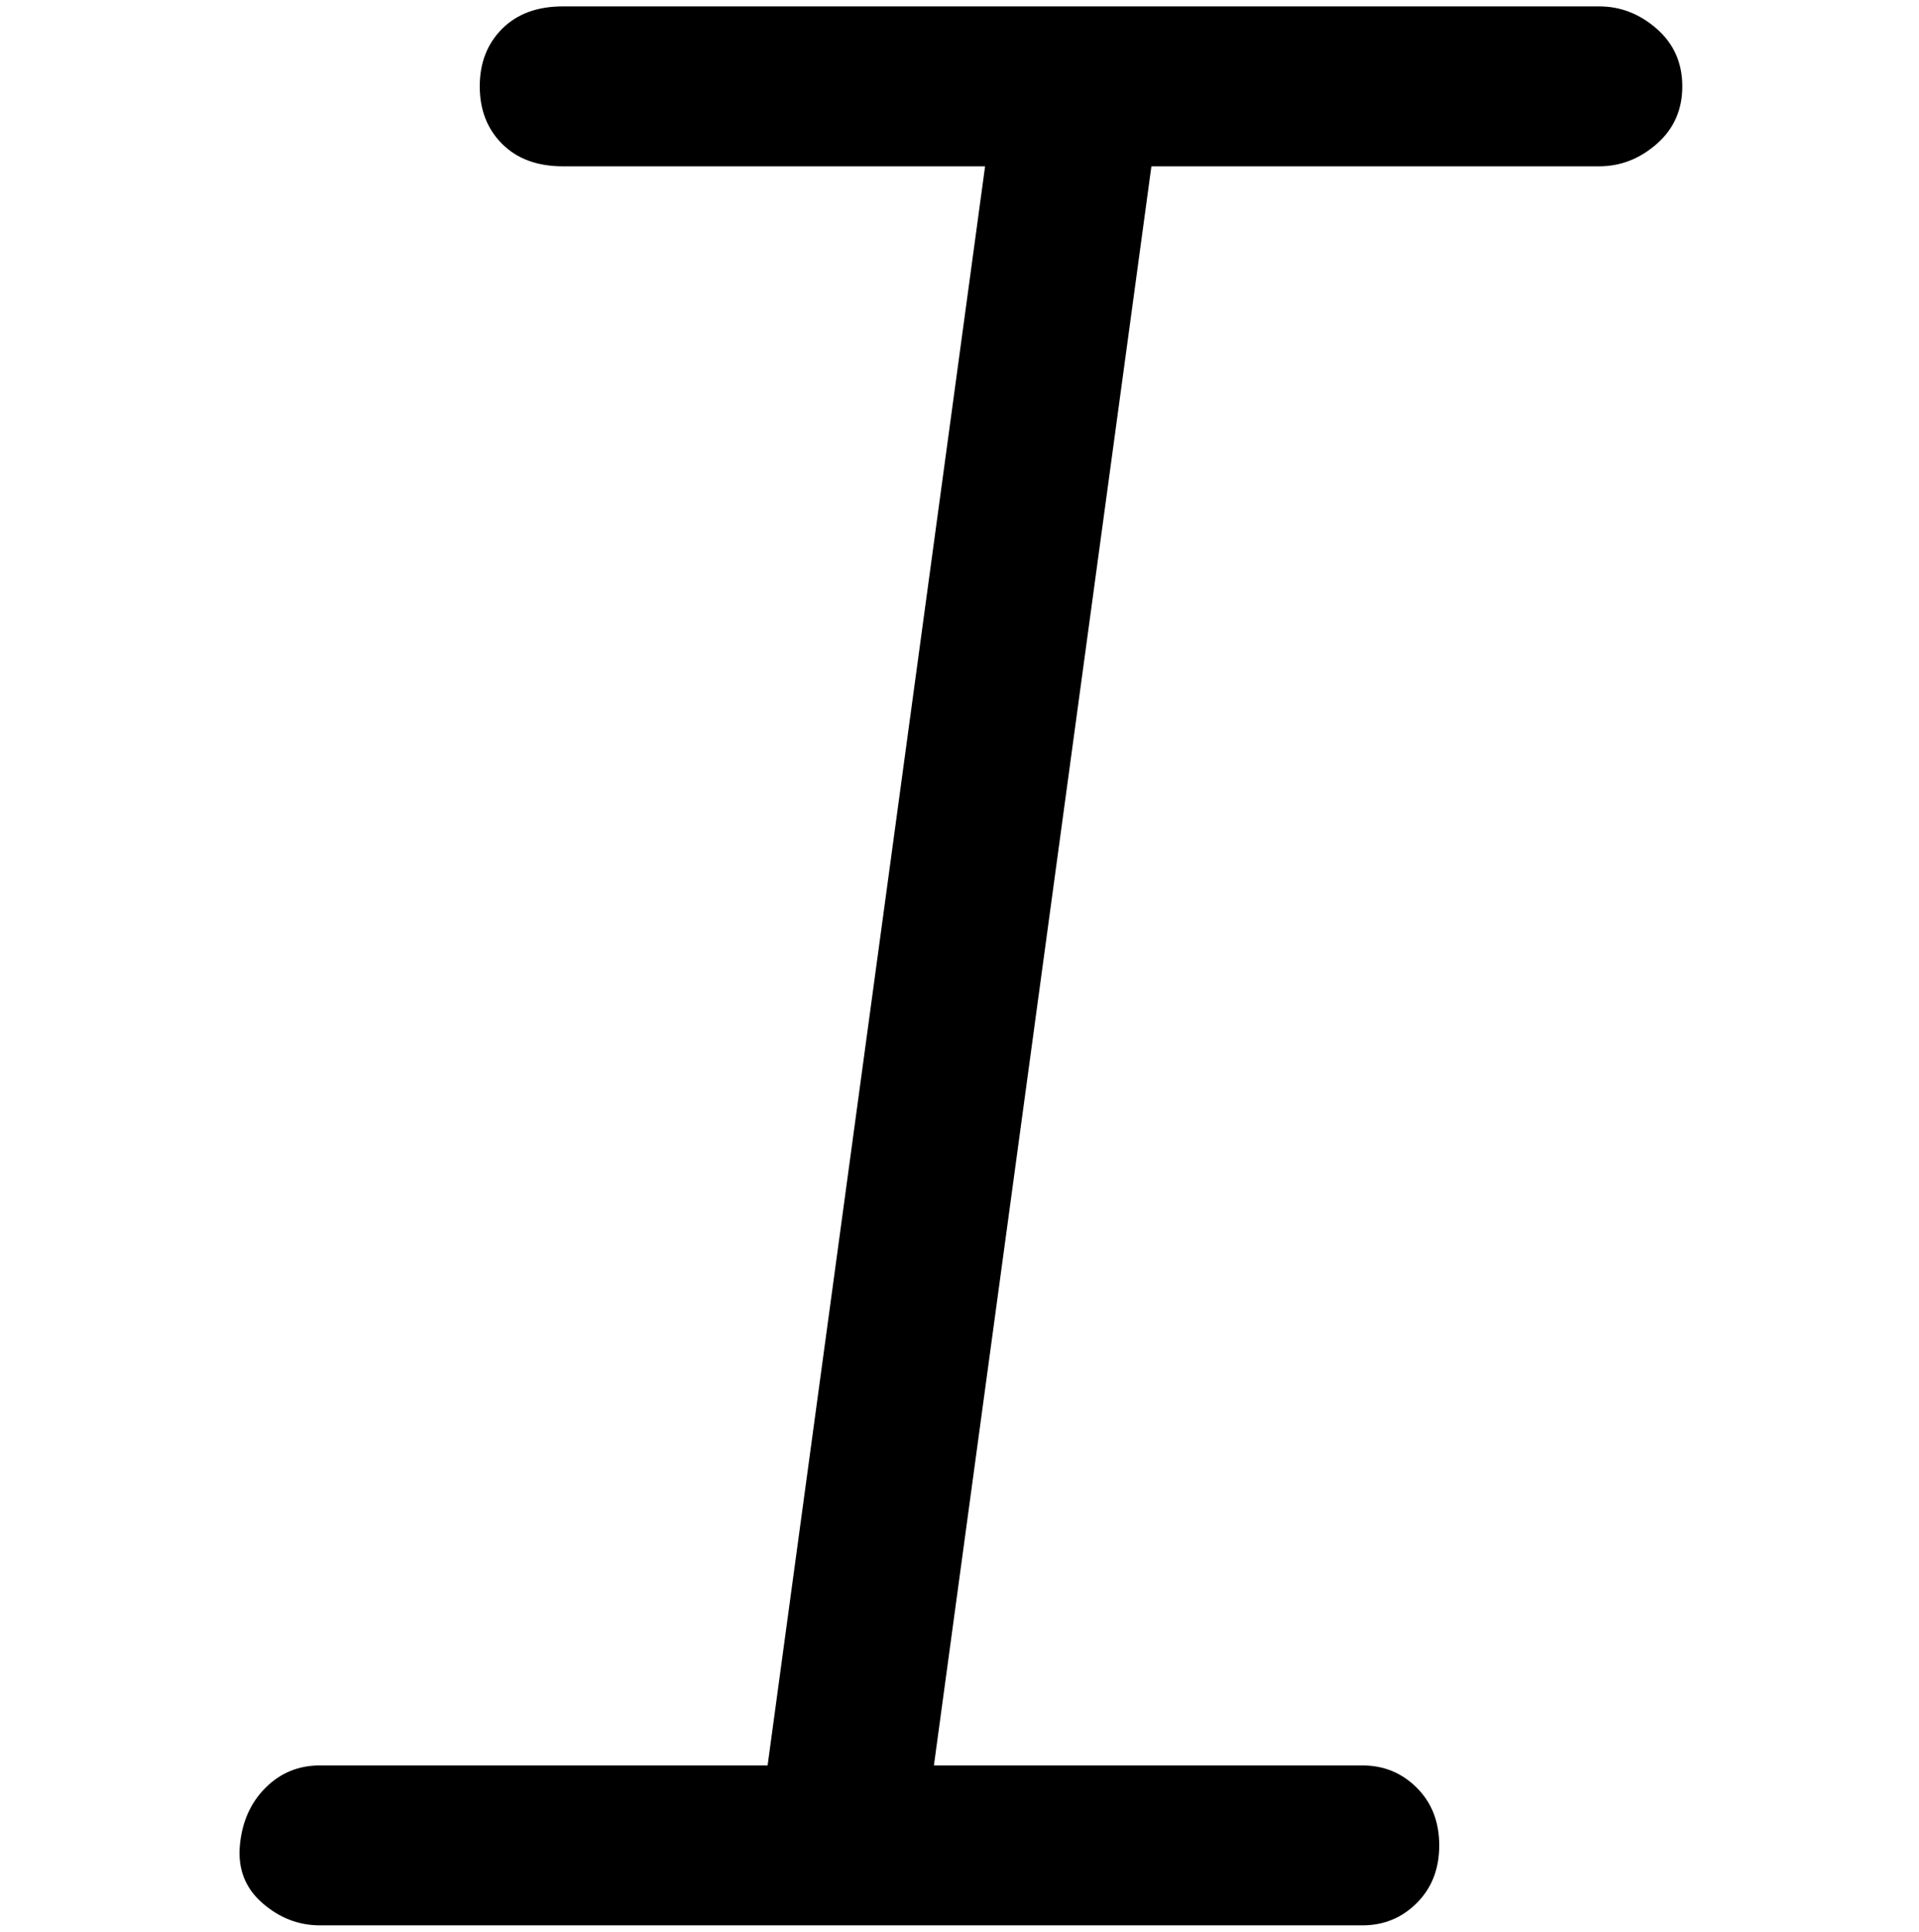 <svg viewBox="0 0 300 302.001" xmlns="http://www.w3.org/2000/svg"><path d="M250 1H88q-6 0-9.5 3.5t-3.5 9q0 5.5 3.5 9T88 26h66l-34 250H50q-5 0-8.5 3.5t-4 9q-.5 5.5 3.5 9t9 3.5h163q5 0 8.5-3.5t3.5-9q0-5.5-3.5-9T213 276h-67l34-250h70q5 0 9-3.5t4-9q0-5.5-4-9T250 1z"/></svg>